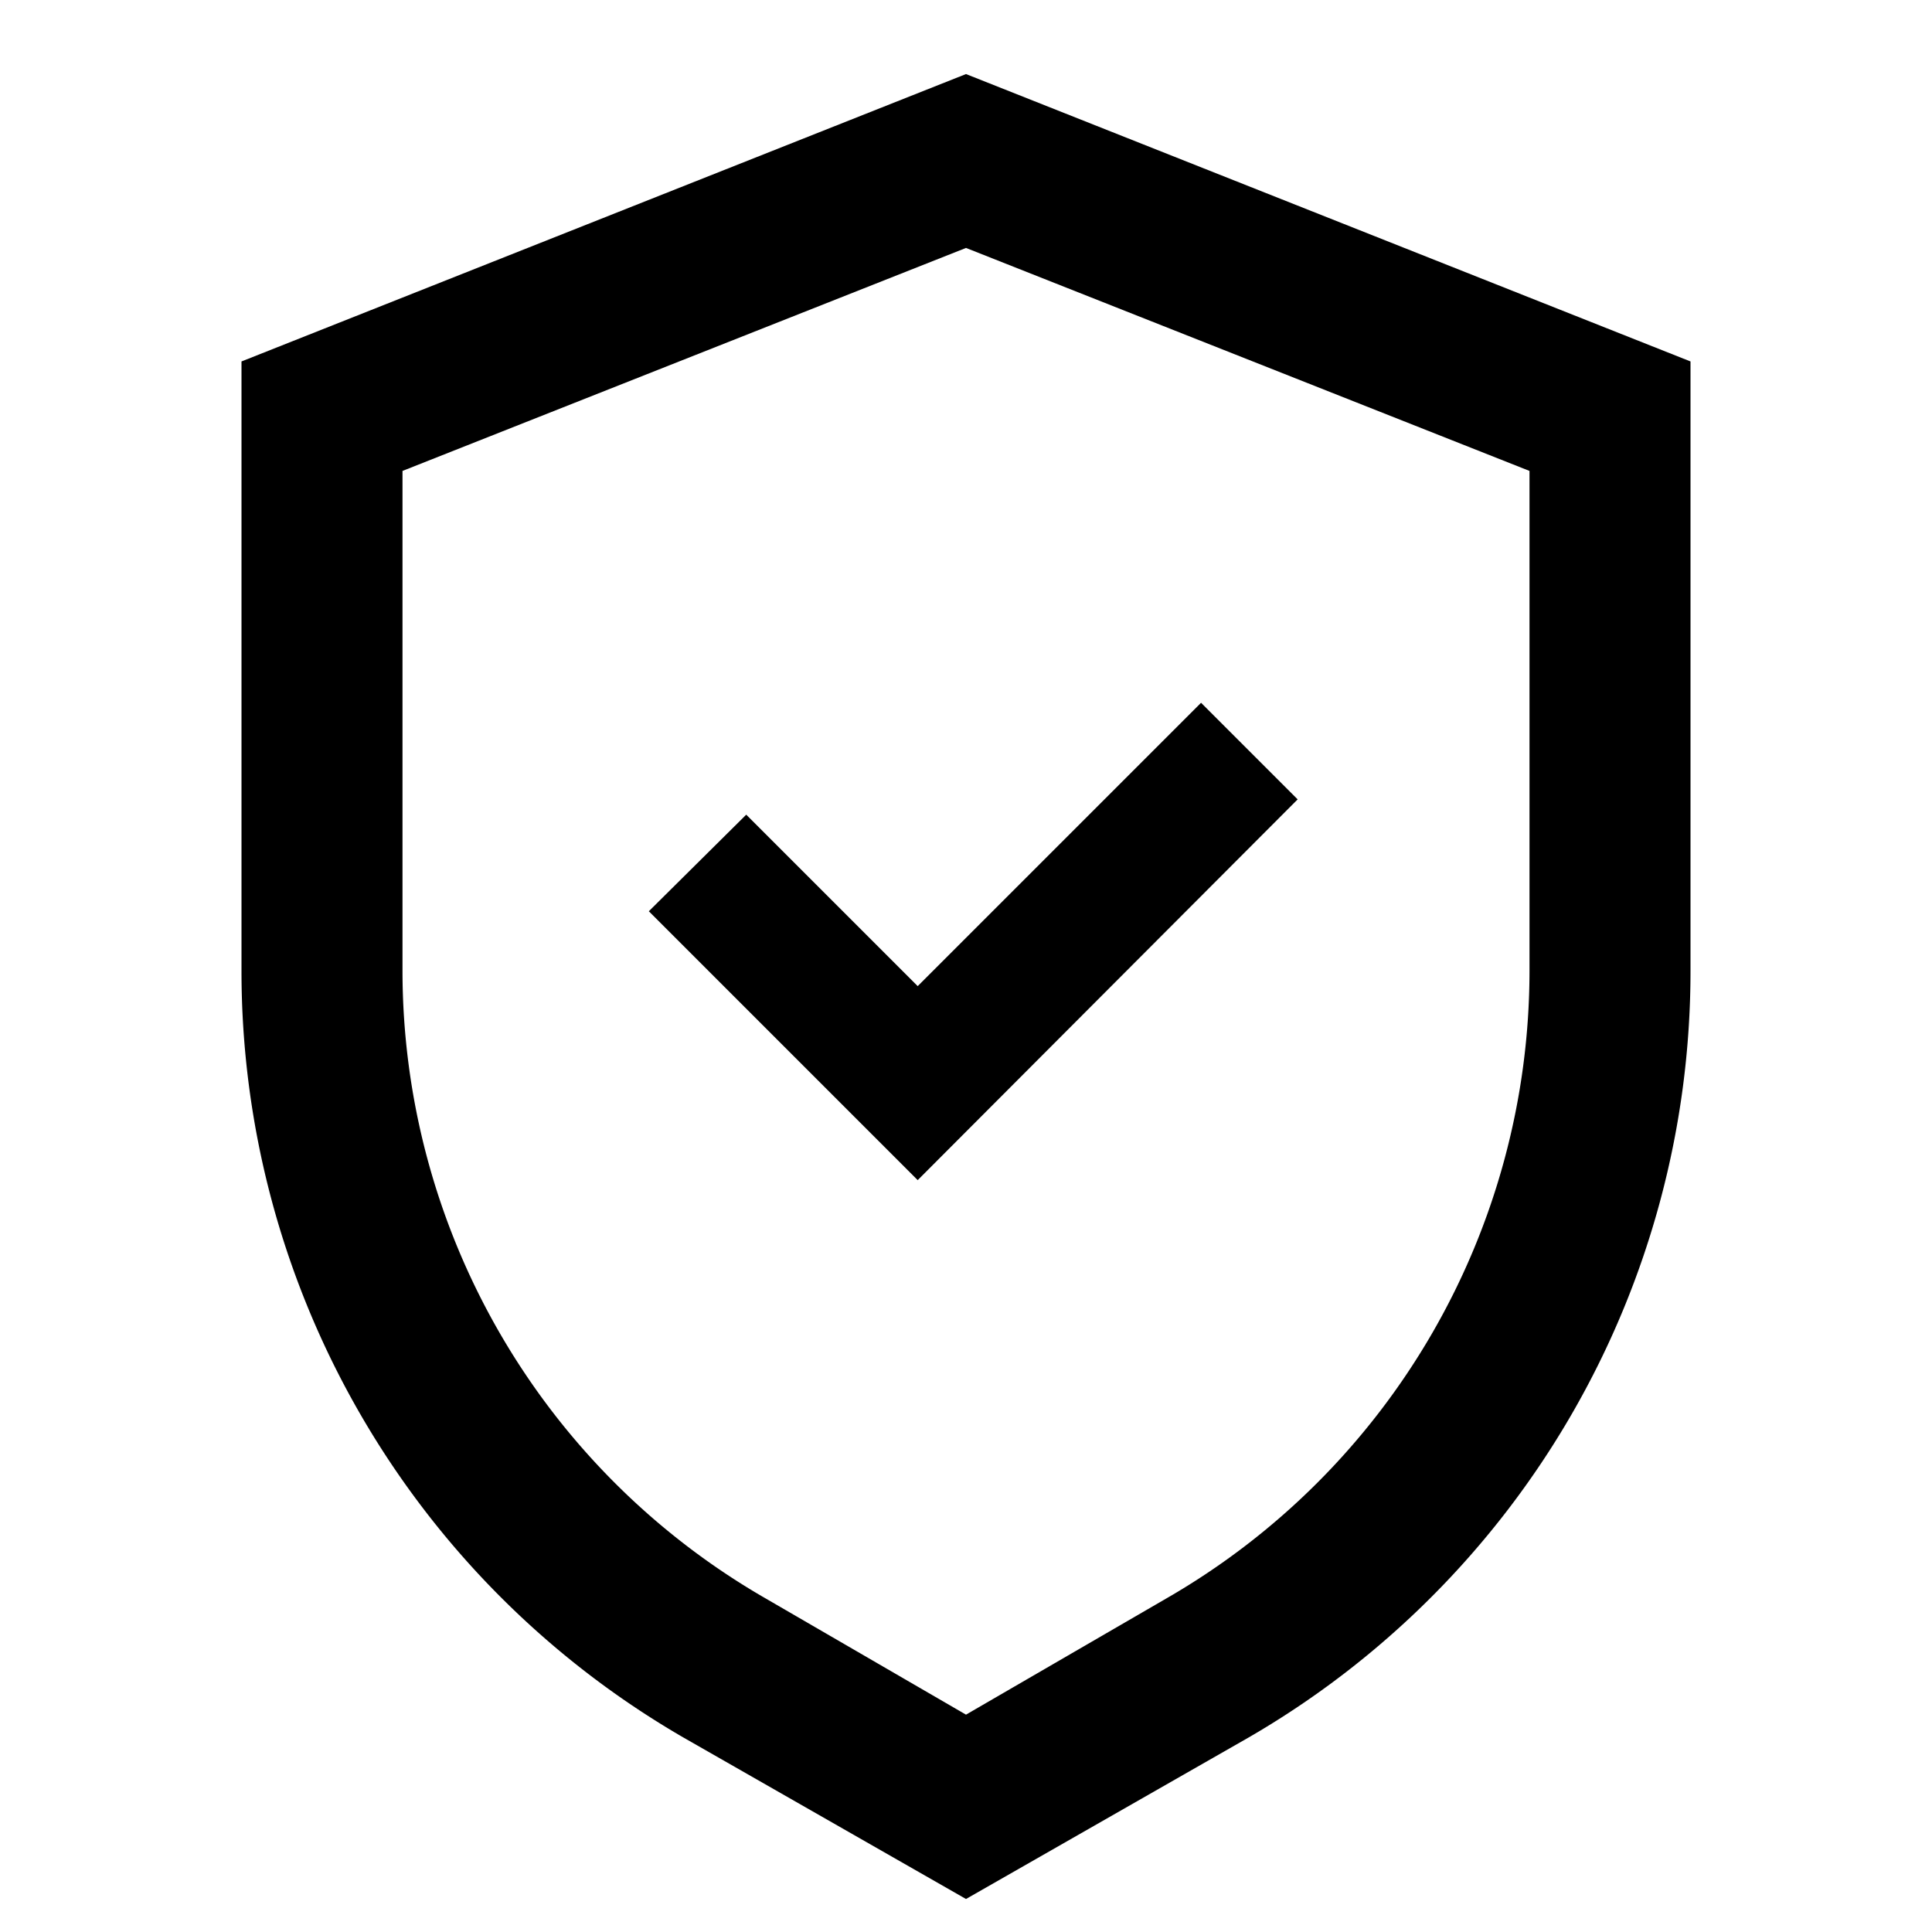 <svg id="Layer_1" data-name="Layer 1" xmlns="http://www.w3.org/2000/svg" viewBox="0 0 24 24"><title>iconoteka_security_on__secured__verified_b_s</title><path d="M12,.92,3,4.49v7.57a11,11,0,0,0,5.5,9.53l3.5,2,3.5-2A11,11,0,0,0,21,12.06V4.49Zm7,11.14a9,9,0,0,1-4.5,7.79L12,21.3,9.5,19.85A9,9,0,0,1,5,12.06V5.85l7-2.77,7,2.77ZM9.27,10.12l-1.21,1.2,3.34,3.34,4.72-4.73-1.2-1.2L11.4,12.25Z"/></svg>